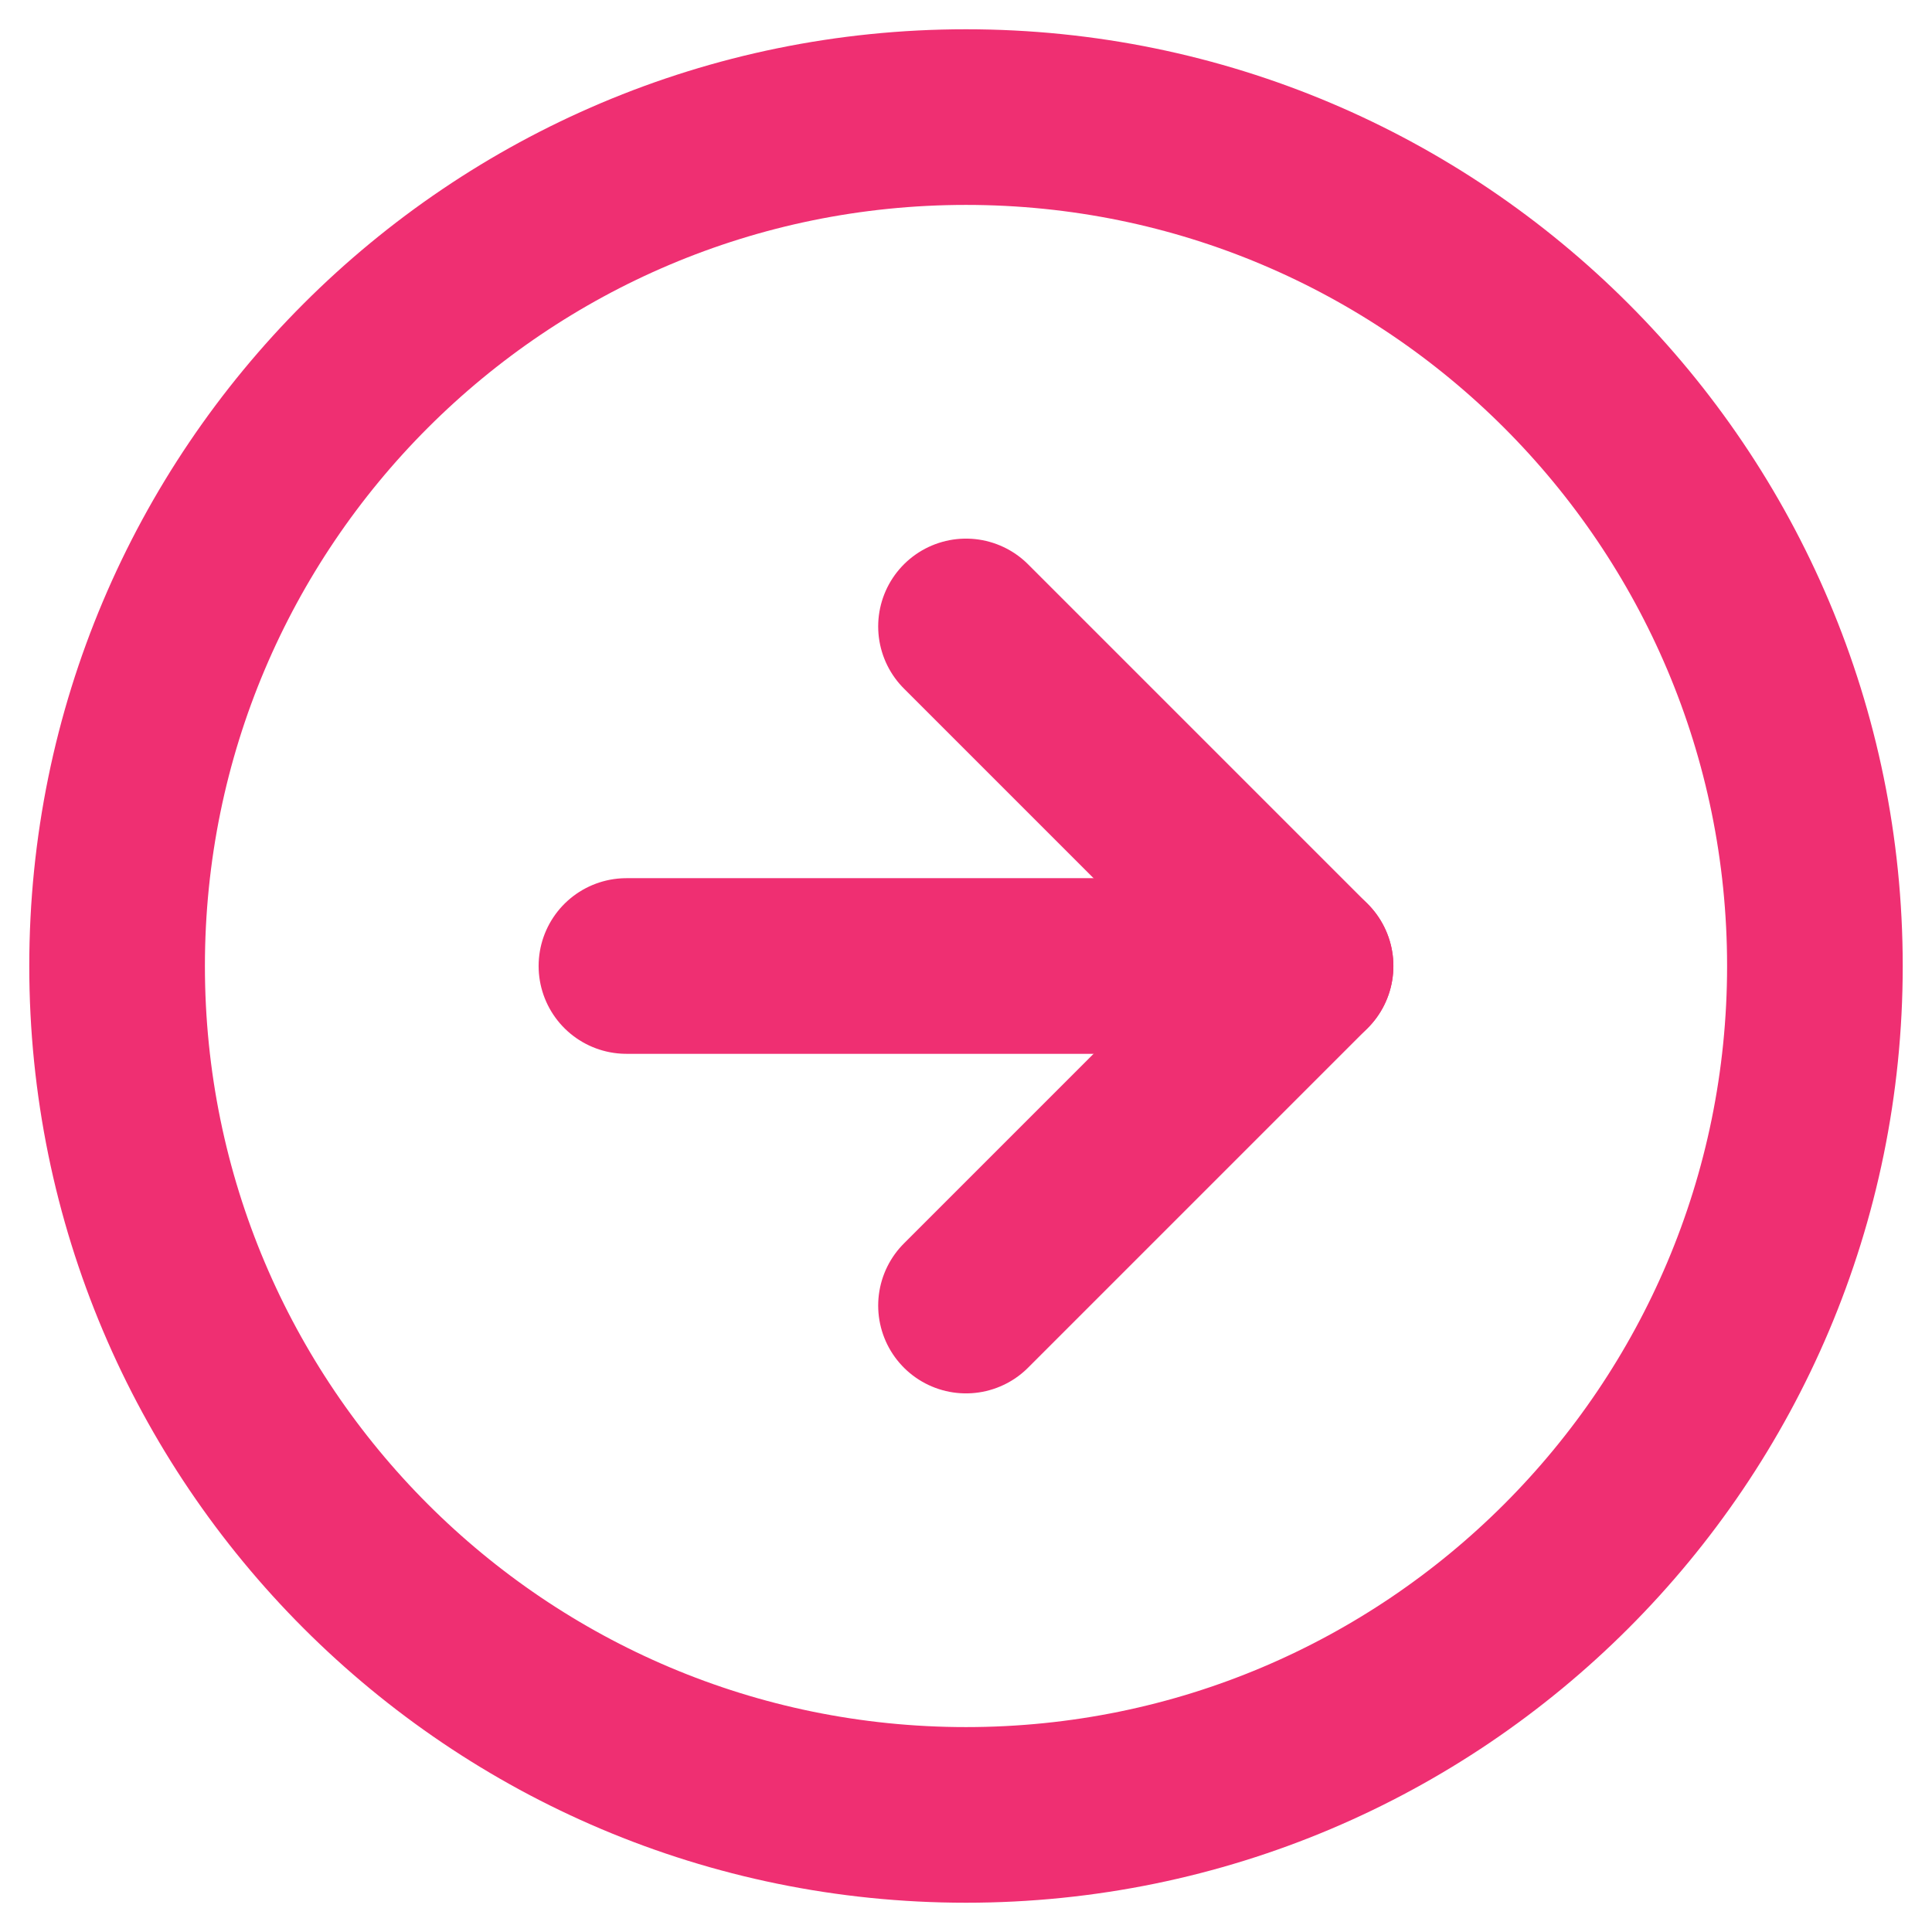 <svg width="33" height="33" viewBox="0 0 33 33" fill="none" xmlns="http://www.w3.org/2000/svg">
    <path d="M16.5 31C24.508 31 31 24.508 31 16.5C31 8.492 24.508 2 16.5 2C8.492 2 2 8.492 2 16.5C2 24.508 8.492 31 16.5 31Z" stroke="#EF2F72" stroke-width="3" stroke-linecap="round" stroke-linejoin="round"/>
    <path d="M16.5 22.3L22.3 16.5L16.5 10.7" stroke="#EF2F72" stroke-width="3" stroke-linecap="round" stroke-linejoin="round"/>
    <path d="M10.7 16.5H22.3" stroke="#EF2F72" stroke-width="3" stroke-linecap="round" stroke-linejoin="round"/>
</svg>

